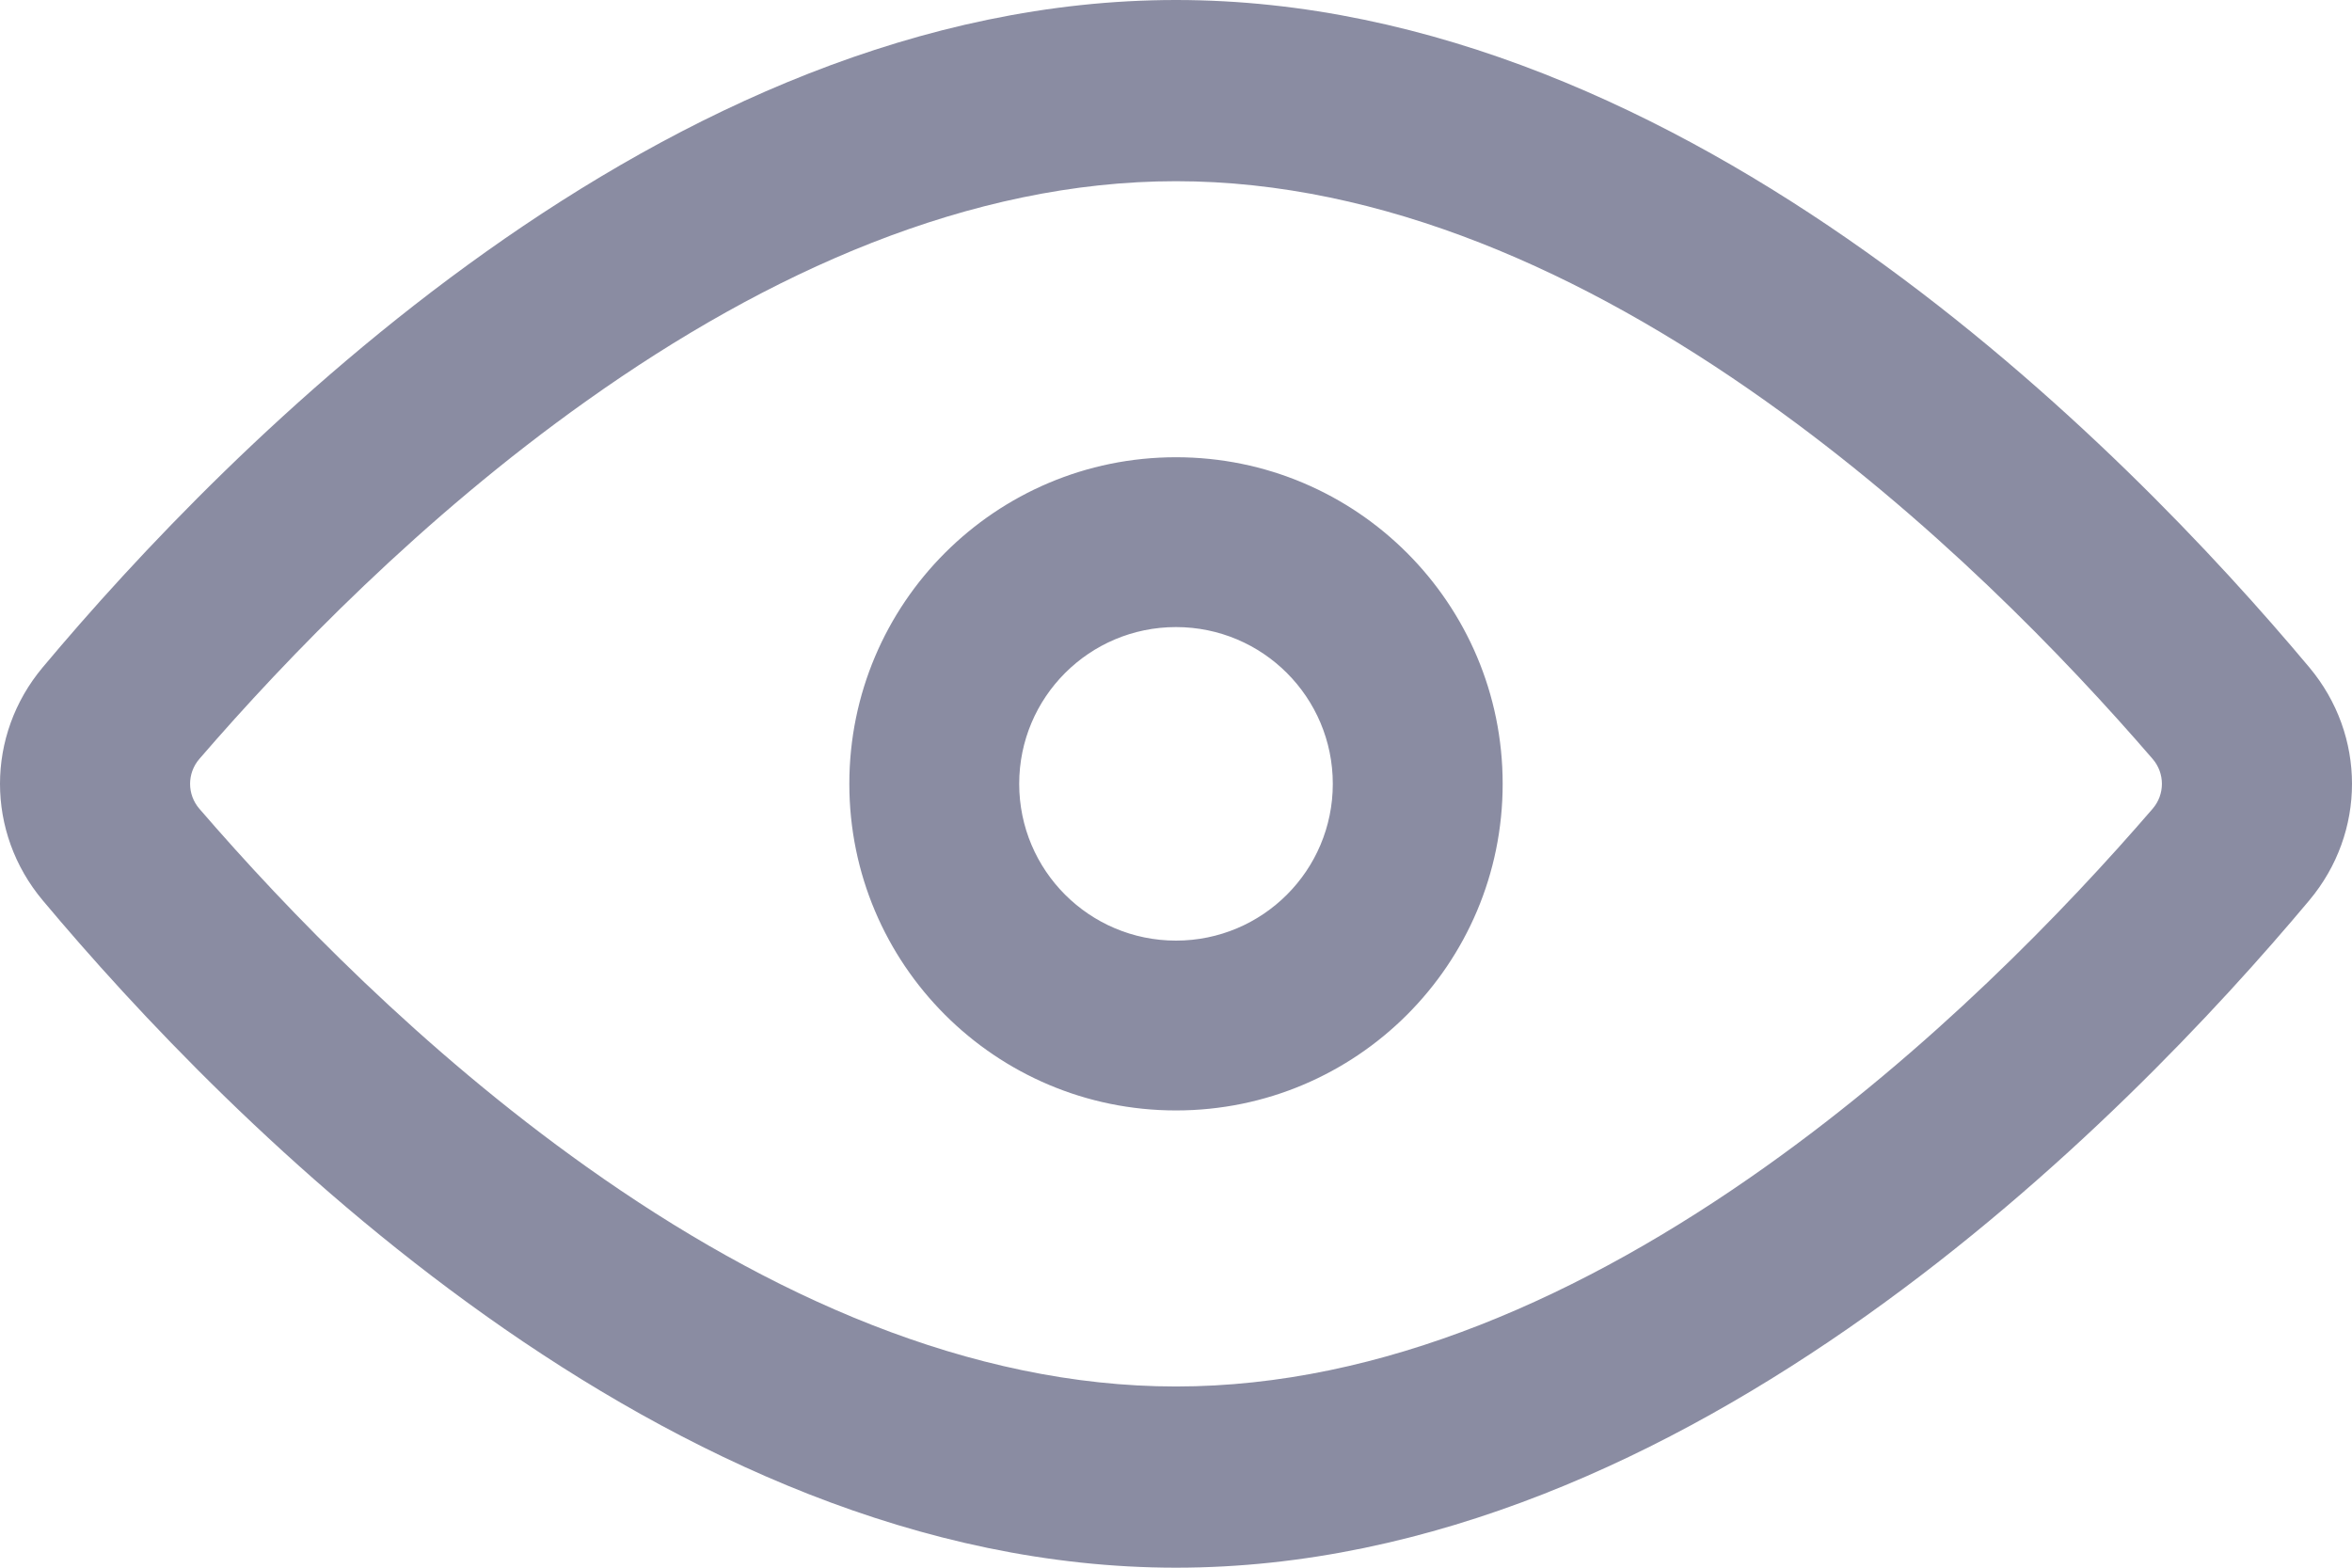 <svg width="18" height="12" viewBox="0 0 18 12" fill="none" xmlns="http://www.w3.org/2000/svg">
<path fill-rule="evenodd" clip-rule="evenodd" d="M16.474 5.809C16.569 5.919 16.569 6.081 16.474 6.191C15.803 6.969 14.77 8.038 13.509 8.933C12.124 9.917 10.576 10.613 9 10.613C7.424 10.613 5.875 9.917 4.491 8.933C3.23 8.038 2.197 6.969 1.526 6.191C1.431 6.081 1.431 5.919 1.526 5.809C2.197 5.031 3.23 3.962 4.491 3.067C5.875 2.083 7.424 1.387 9 1.387C10.576 1.387 12.124 2.083 13.509 3.067C14.77 3.962 15.803 5.031 16.474 5.809ZM17.673 5.108C18.109 5.628 18.109 6.372 17.673 6.892C16.273 8.564 12.917 12 9 12C5.083 12 1.727 8.564 0.327 6.892C-0.109 6.372 -0.109 5.628 0.327 5.108C1.727 3.436 5.083 0 9 0C12.917 0 16.273 3.436 17.673 5.108ZM10.2 6C10.2 6.663 9.663 7.2 9 7.2C8.337 7.2 7.8 6.663 7.8 6C7.8 5.337 8.337 4.8 9 4.8C9.663 4.8 10.2 5.337 10.2 6ZM11.5 6C11.5 7.381 10.381 8.5 9 8.5C7.619 8.5 6.5 7.381 6.5 6C6.5 4.619 7.619 3.5 9 3.5C10.381 3.5 11.5 4.619 11.5 6Z" fill="#8A8CA2"/>
</svg>
